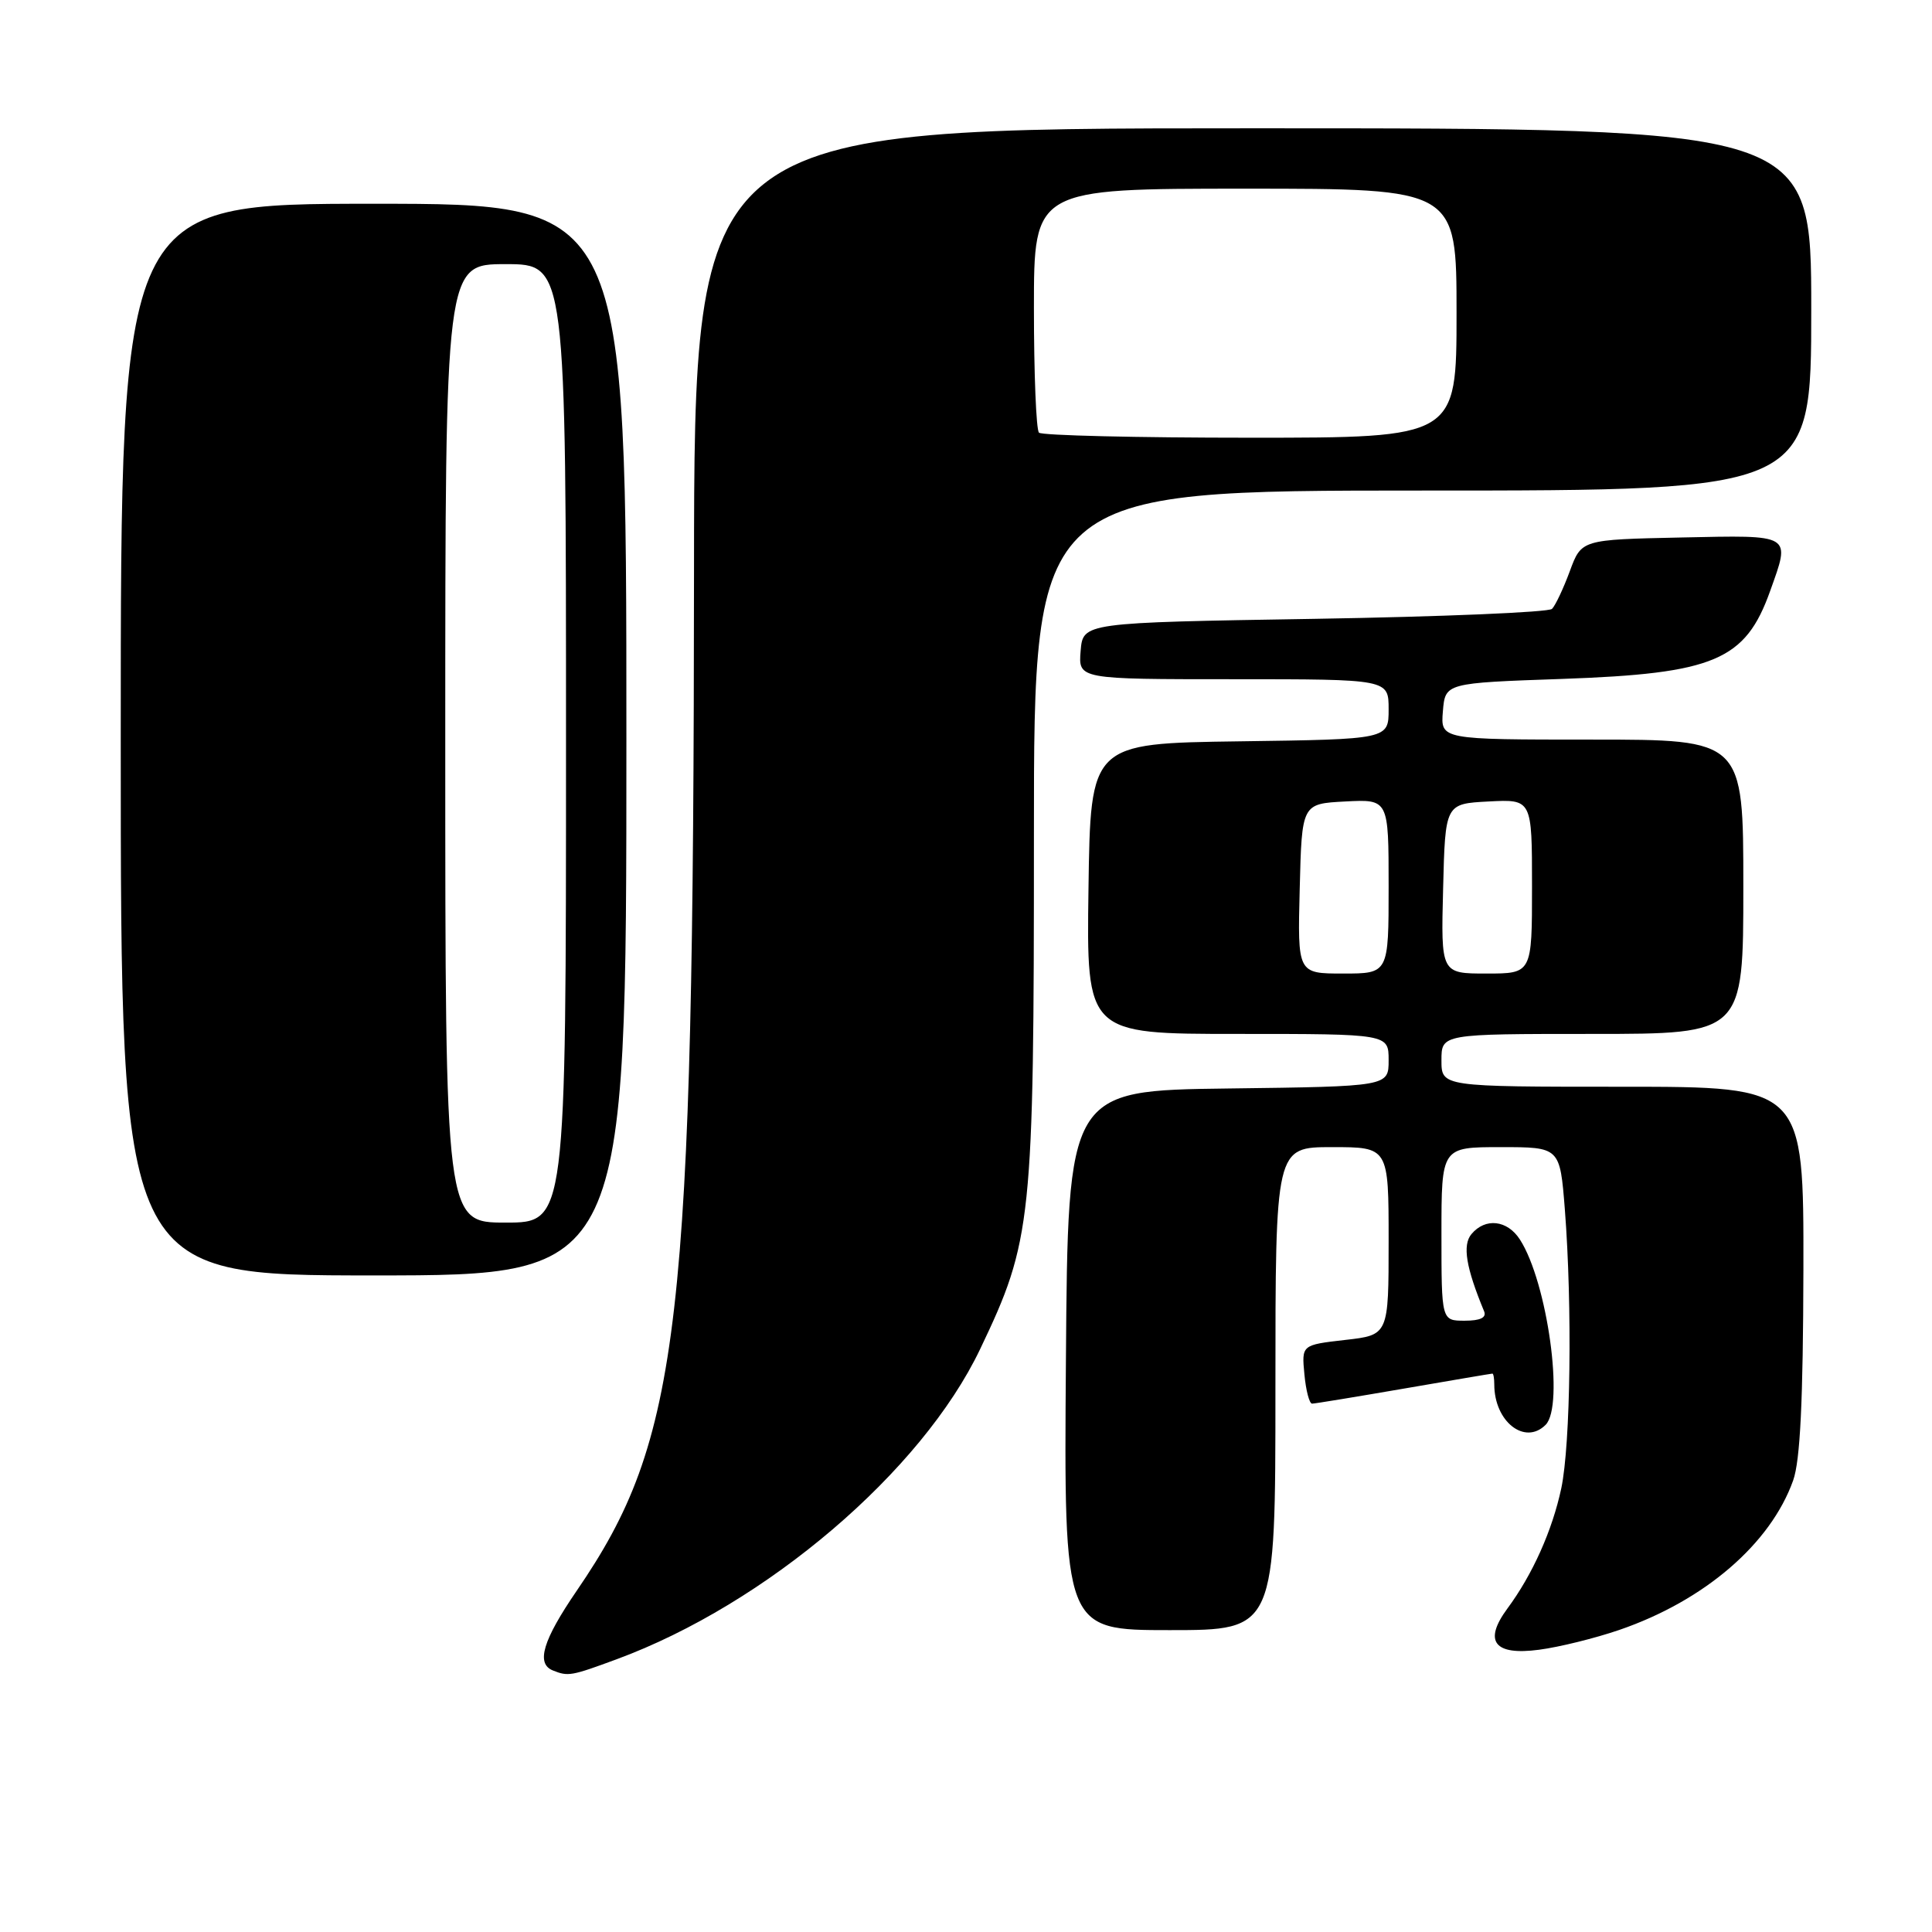 <?xml version="1.0" encoding="UTF-8" standalone="no"?>
<!DOCTYPE svg PUBLIC "-//W3C//DTD SVG 1.1//EN" "http://www.w3.org/Graphics/SVG/1.1/DTD/svg11.dtd" >
<svg xmlns="http://www.w3.org/2000/svg" xmlns:xlink="http://www.w3.org/1999/xlink" version="1.1" viewBox="0 0 256 256">
 <g >
 <path fill="currentColor"
d=" M 81.71 219.86 C 101.55 212.54 122.13 194.98 129.87 178.77 C 136.75 164.37 137.00 161.94 137.00 110.55 C 137.00 65.00 137.00 65.00 188.50 65.00 C 240.00 65.00 240.00 65.00 240.00 41.00 C 240.00 17.00 240.00 17.00 166.00 17.00 C 92.00 17.00 92.00 17.00 91.96 75.75 C 91.90 175.89 90.20 190.66 76.42 210.78 C 71.93 217.34 71.00 220.43 73.25 221.34 C 75.29 222.16 75.67 222.09 81.71 219.86 Z  M 214.58 215.97 C 225.86 212.09 234.60 204.57 237.60 196.17 C 238.54 193.54 238.92 185.63 238.96 168.25 C 239.00 144.00 239.00 144.00 215.00 144.00 C 191.00 144.00 191.00 144.00 191.00 140.50 C 191.00 137.00 191.00 137.00 211.00 137.00 C 231.00 137.00 231.00 137.00 231.00 117.50 C 231.00 98.00 231.00 98.00 210.94 98.00 C 190.88 98.00 190.88 98.00 191.19 94.25 C 191.50 90.50 191.50 90.50 207.00 89.96 C 227.16 89.25 231.27 87.51 234.55 78.32 C 237.27 70.70 237.61 70.91 222.78 71.22 C 209.55 71.50 209.55 71.50 208.01 75.68 C 207.16 77.98 206.10 80.23 205.65 80.68 C 205.20 81.13 191.04 81.72 174.17 82.00 C 143.50 82.50 143.50 82.50 143.19 86.25 C 142.88 90.00 142.88 90.00 163.44 90.00 C 184.00 90.00 184.00 90.00 184.00 93.98 C 184.00 97.96 184.00 97.96 164.25 98.23 C 144.50 98.50 144.50 98.50 144.23 117.75 C 143.96 137.00 143.96 137.00 163.98 137.00 C 184.00 137.00 184.00 137.00 184.00 140.48 C 184.00 143.96 184.00 143.96 162.75 144.23 C 141.50 144.50 141.50 144.50 141.24 180.25 C 140.97 216.00 140.97 216.00 154.99 216.00 C 169.00 216.00 169.00 216.00 169.00 184.00 C 169.00 152.00 169.00 152.00 176.50 152.00 C 184.00 152.00 184.00 152.00 184.00 164.45 C 184.00 176.90 184.00 176.90 178.23 177.55 C 172.47 178.21 172.47 178.21 172.84 182.10 C 173.04 184.25 173.50 186.00 173.86 185.99 C 174.21 185.99 179.68 185.09 186.00 184.00 C 192.32 182.91 197.61 182.01 197.75 182.01 C 197.89 182.00 198.00 182.65 198.00 183.45 C 198.00 188.37 202.05 191.55 204.80 188.80 C 207.31 186.29 205.04 169.90 201.40 164.25 C 199.73 161.65 196.81 161.32 194.97 163.53 C 193.76 164.99 194.25 167.96 196.65 173.75 C 197.00 174.59 196.16 175.00 194.08 175.00 C 191.00 175.00 191.00 175.00 191.00 163.50 C 191.00 152.00 191.00 152.00 198.85 152.00 C 206.70 152.00 206.70 152.00 207.35 160.25 C 208.35 173.10 208.11 191.36 206.88 197.20 C 205.69 202.78 203.08 208.63 199.73 213.15 C 196.53 217.49 197.99 219.39 203.93 218.60 C 206.62 218.25 211.41 217.06 214.58 215.97 Z  M 83.00 98.00 C 83.00 27.00 83.00 27.00 49.50 27.00 C 16.00 27.00 16.00 27.00 16.00 98.00 C 16.00 169.00 16.00 169.00 49.50 169.00 C 83.00 169.00 83.00 169.00 83.00 98.00 Z  M 137.67 57.33 C 137.30 56.97 137.00 49.54 137.00 40.83 C 137.00 25.00 137.00 25.00 165.00 25.00 C 193.00 25.00 193.00 25.00 193.00 41.50 C 193.00 58.00 193.00 58.00 165.67 58.00 C 150.63 58.00 138.03 57.70 137.67 57.33 Z  M 172.22 117.75 C 172.50 106.50 172.50 106.50 178.25 106.20 C 184.00 105.90 184.00 105.90 184.00 117.45 C 184.00 129.00 184.00 129.00 177.97 129.00 C 171.93 129.00 171.93 129.00 172.22 117.75 Z  M 191.22 117.75 C 191.50 106.50 191.50 106.50 197.25 106.20 C 203.00 105.90 203.00 105.90 203.00 117.45 C 203.00 129.00 203.00 129.00 196.97 129.00 C 190.93 129.00 190.93 129.00 191.22 117.75 Z  M 59.00 98.50 C 59.00 35.00 59.00 35.00 67.00 35.00 C 75.00 35.00 75.00 35.00 75.00 98.50 C 75.00 162.00 75.00 162.00 67.00 162.00 C 59.00 162.00 59.00 162.00 59.00 98.50 Z "/>
</g>
</svg>